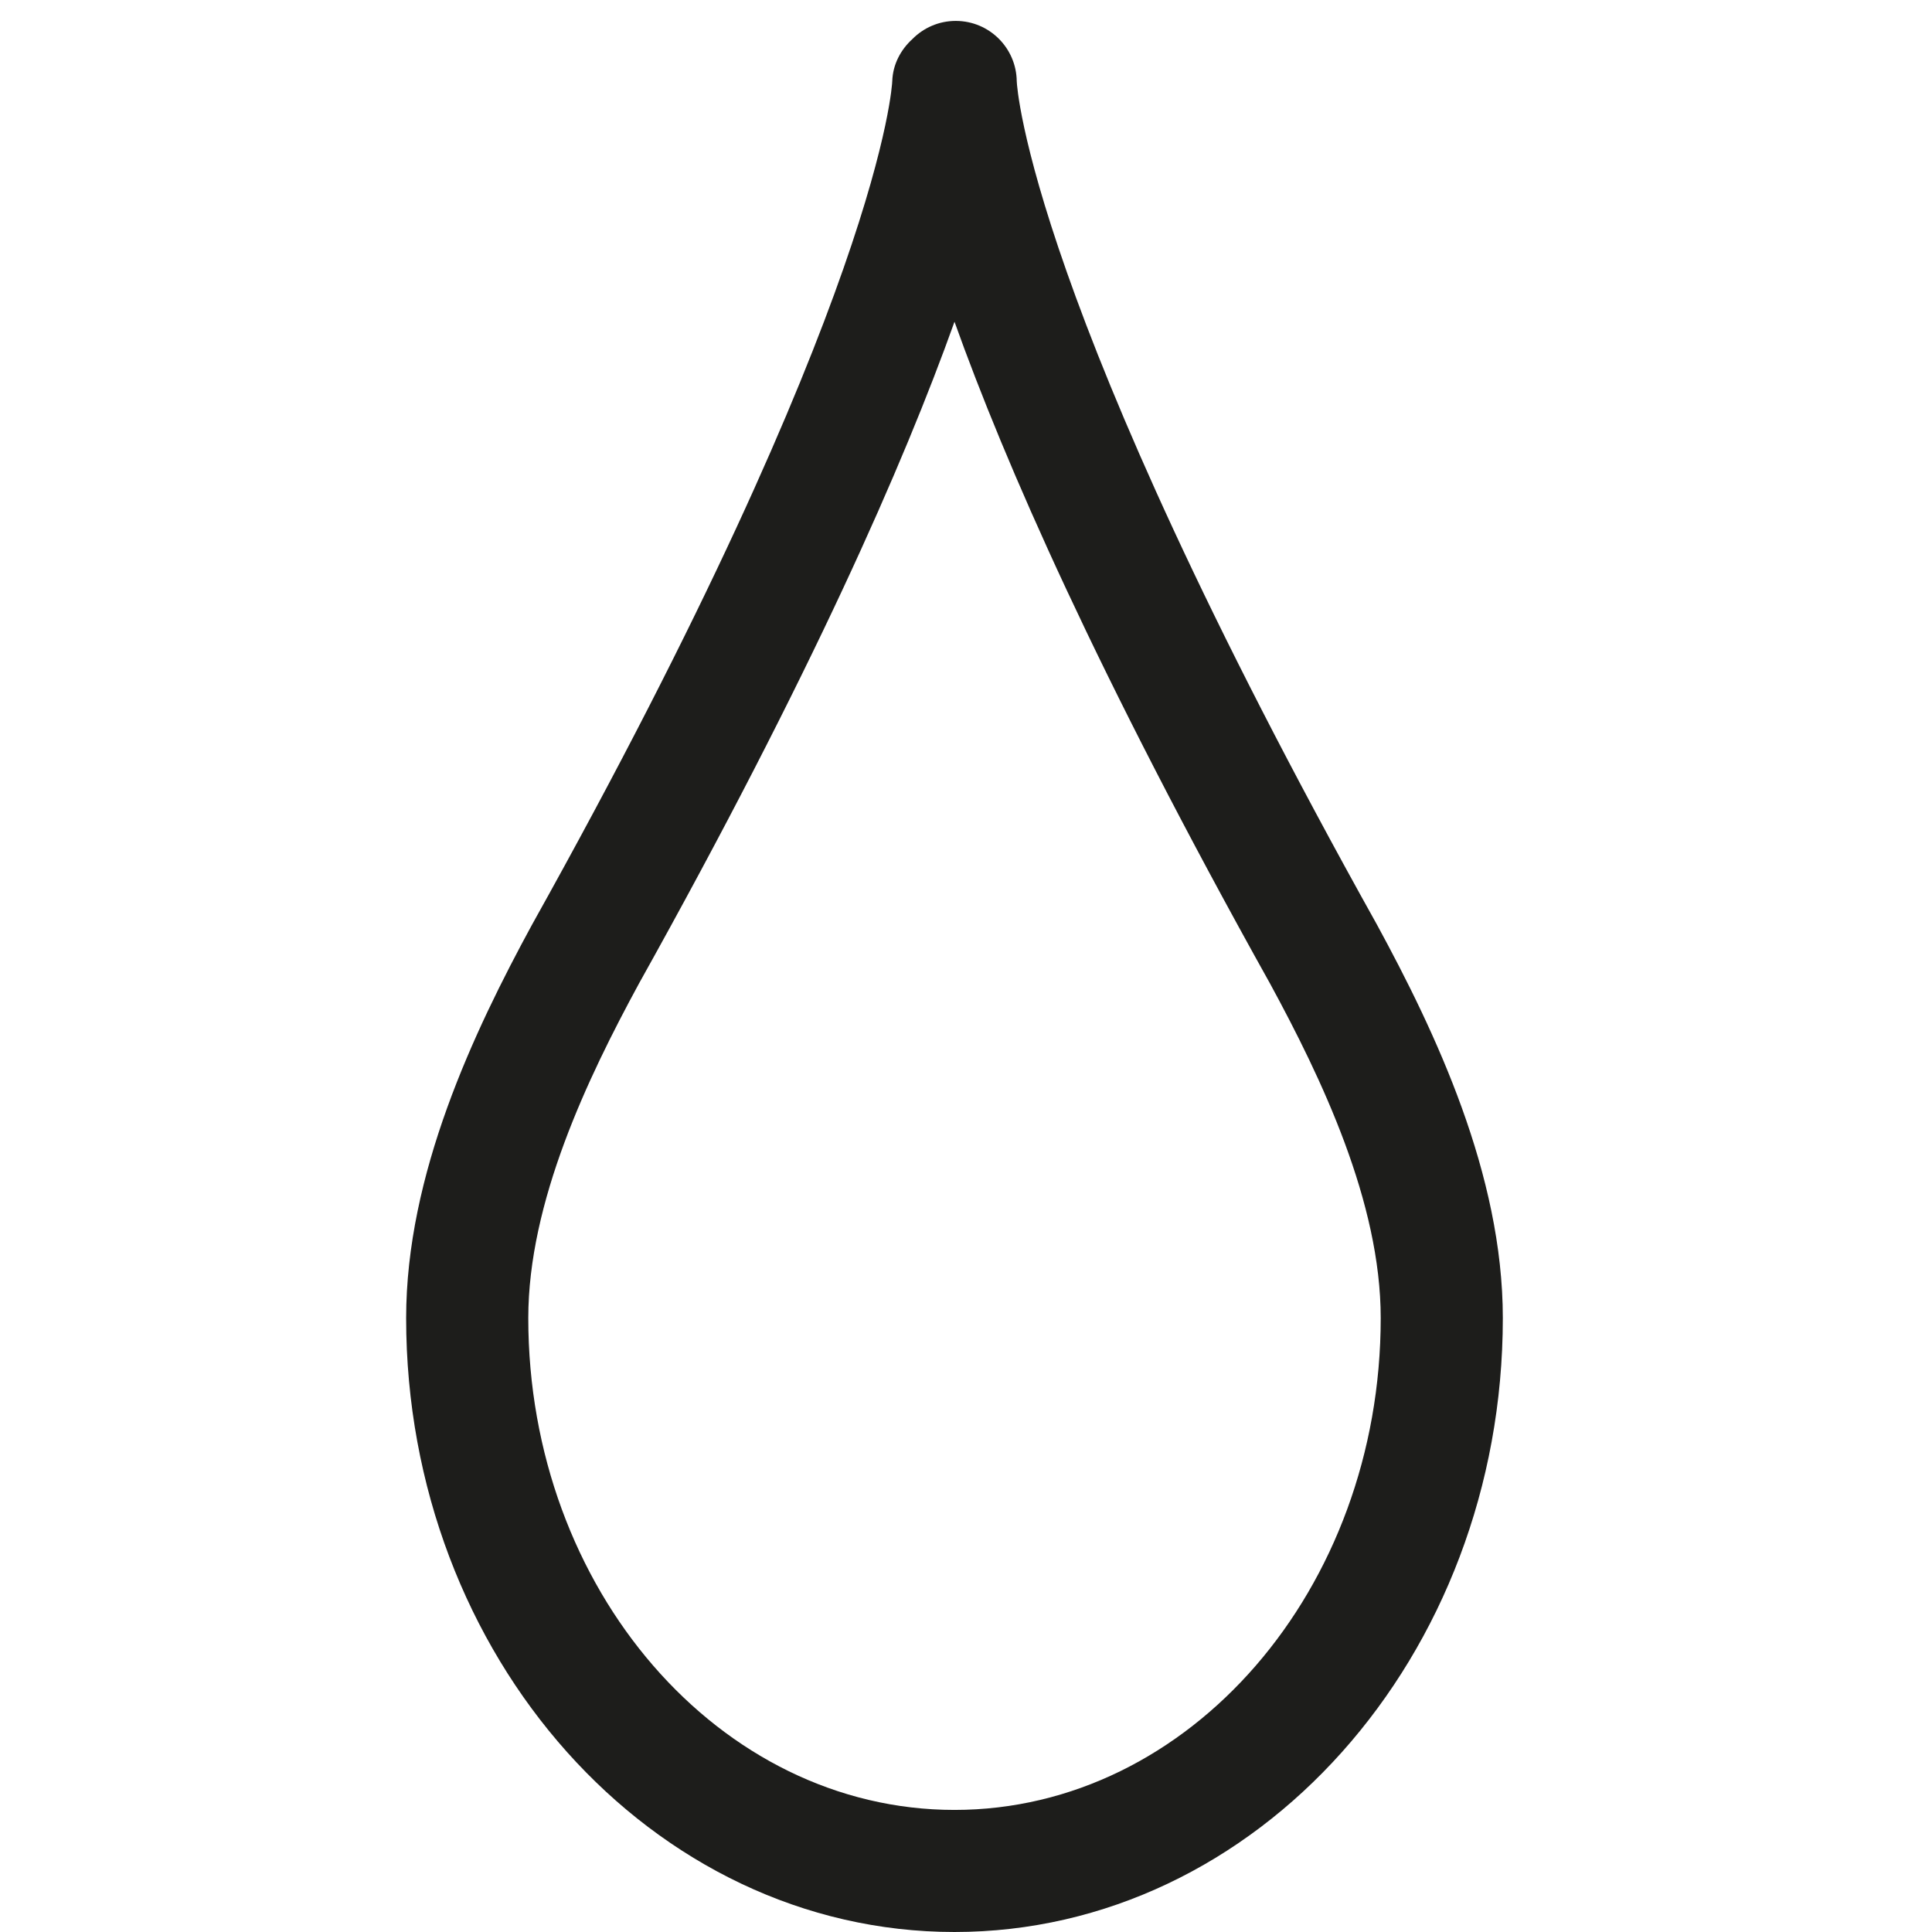 <?xml version='1.0' encoding='utf-8'?>
<!DOCTYPE svg PUBLIC '-//W3C//DTD SVG 1.1//EN' 'http://www.w3.org/Graphics/SVG/1.1/DTD/svg11.dtd'>
<svg width="64" version="1.1" xmlns="http://www.w3.org/2000/svg" height="64" viewBox="0 0 64 64" xmlns:xlink="http://www.w3.org/1999/xlink" enable-background="new 0 0 64 64">
  <g>
    <path fill="#1D1D1B" d="m45.598,30.602c-11.485-20.581-11.91-27.72-11.917-27.908-0.012-1.102-0.904-1.996-2.011-2.001-0.004,0-0.008,0-0.012,0-0.561,0-1.068,0.231-1.434,0.601-0.387,0.353-0.649,0.839-0.667,1.397-0.002,0.069-0.332,7.152-11.917,27.912-0.002,0.004-0.002,0.008-0.004,0.011s-0.004,0.005-0.007,0.008c-1.942,3.571-4.175,8.281-4.175,13.042 0.001,11.213 8.15,20.336 18.165,20.336s18.164-9.123 18.164-20.338c0-4.761-2.232-9.471-4.175-13.042-0.002-0.003-0.004-0.005-0.006-0.008-0.002-0.003-0.002-0.007-0.004-0.01zm-13.979,29.354c-7.786,0-14.119-7.309-14.119-16.293 0-3.841 1.959-7.941 3.671-11.09 5.707-10.224 8.777-17.239 10.448-21.915 1.671,4.675 4.741,11.69 10.448,21.915 1.712,3.149 3.671,7.249 3.671,11.09 0,8.983-6.333,16.293-14.119,16.293z"/>
  </g>
</svg>
